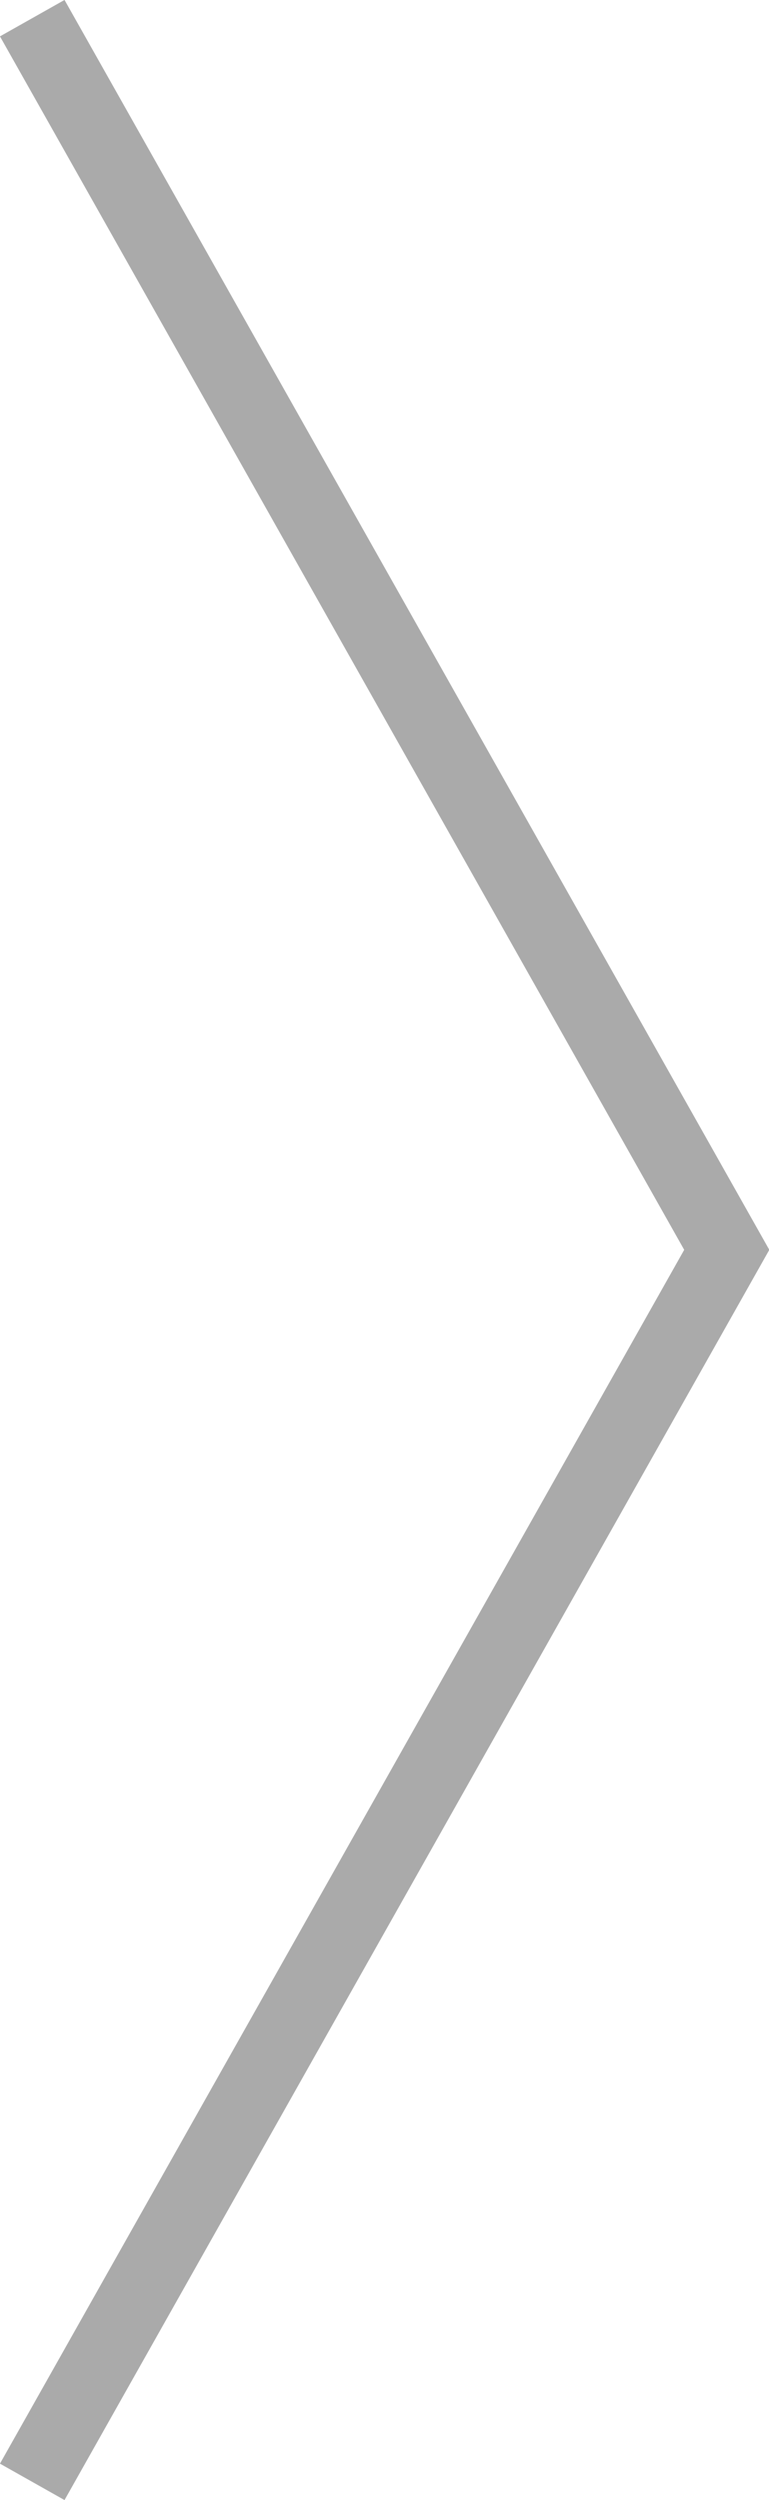 <svg id="Layer_1" data-name="Layer 1" xmlns="http://www.w3.org/2000/svg" viewBox="0 0 20.75 67.43">
  <defs>
    <style>
      .cls-1 {
        fill: none;
        stroke: #aaaaaa;
        stroke-miterlimit: 10;
        stroke-width: 2px;
      }
    </style>
  </defs>
  <title>icon-slider-arrow-right-grey</title>
  <polyline class="cls-1" points="0.87 0.49 19.61 33.71 0.87 66.94"/>
</svg>
